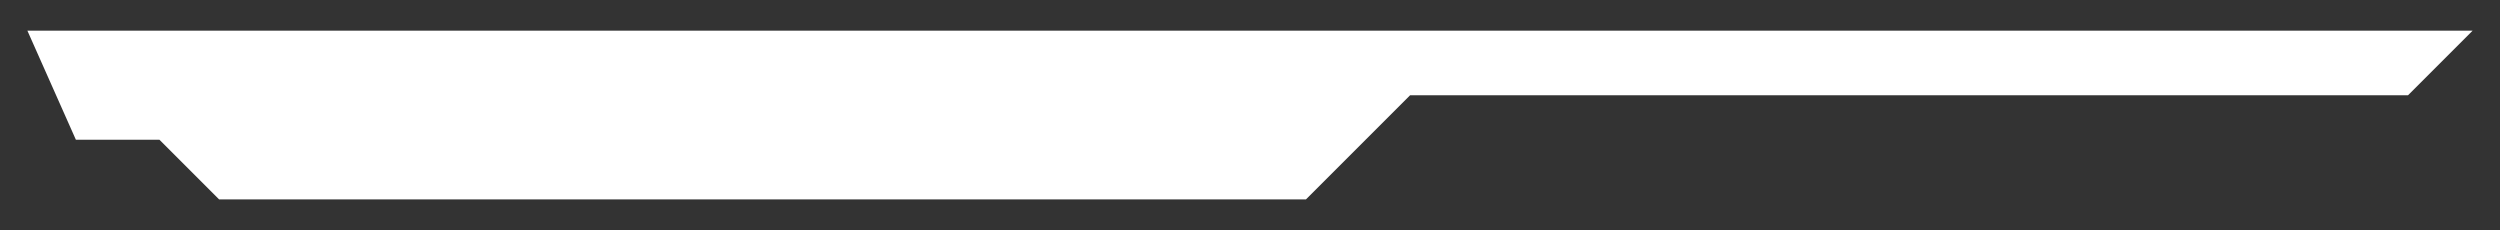 <?xml version="1.0" encoding="utf-8"?>
<!-- Generator: Adobe Illustrator 26.5.0, SVG Export Plug-In . SVG Version: 6.00 Build 0)  -->
<svg version="1.1" id="Modo_de_aislamiento" xmlns="http://www.w3.org/2000/svg" xmlns:xlink="http://www.w3.org/1999/xlink"
	 x="0px" y="0px" viewBox="0 0 4928.23 453.45" style="enable-background:new 0 0 4928.23 453.45;" xml:space="preserve">
<rect x="0" y="0" width="4928.23" height="453.45" fill="#333333" stroke="none"/>
<style type="text/css">
	.st0{fill:#FFFFFF;}
</style>
<polygon class="st0" points="4874.24,60.44 4746.9,187.78 2779.7,187.78 2574.47,393.01 431.83,393.01 314.34,275.52 149.6,275.52 
	53.99,60.44 "/>
</svg>
